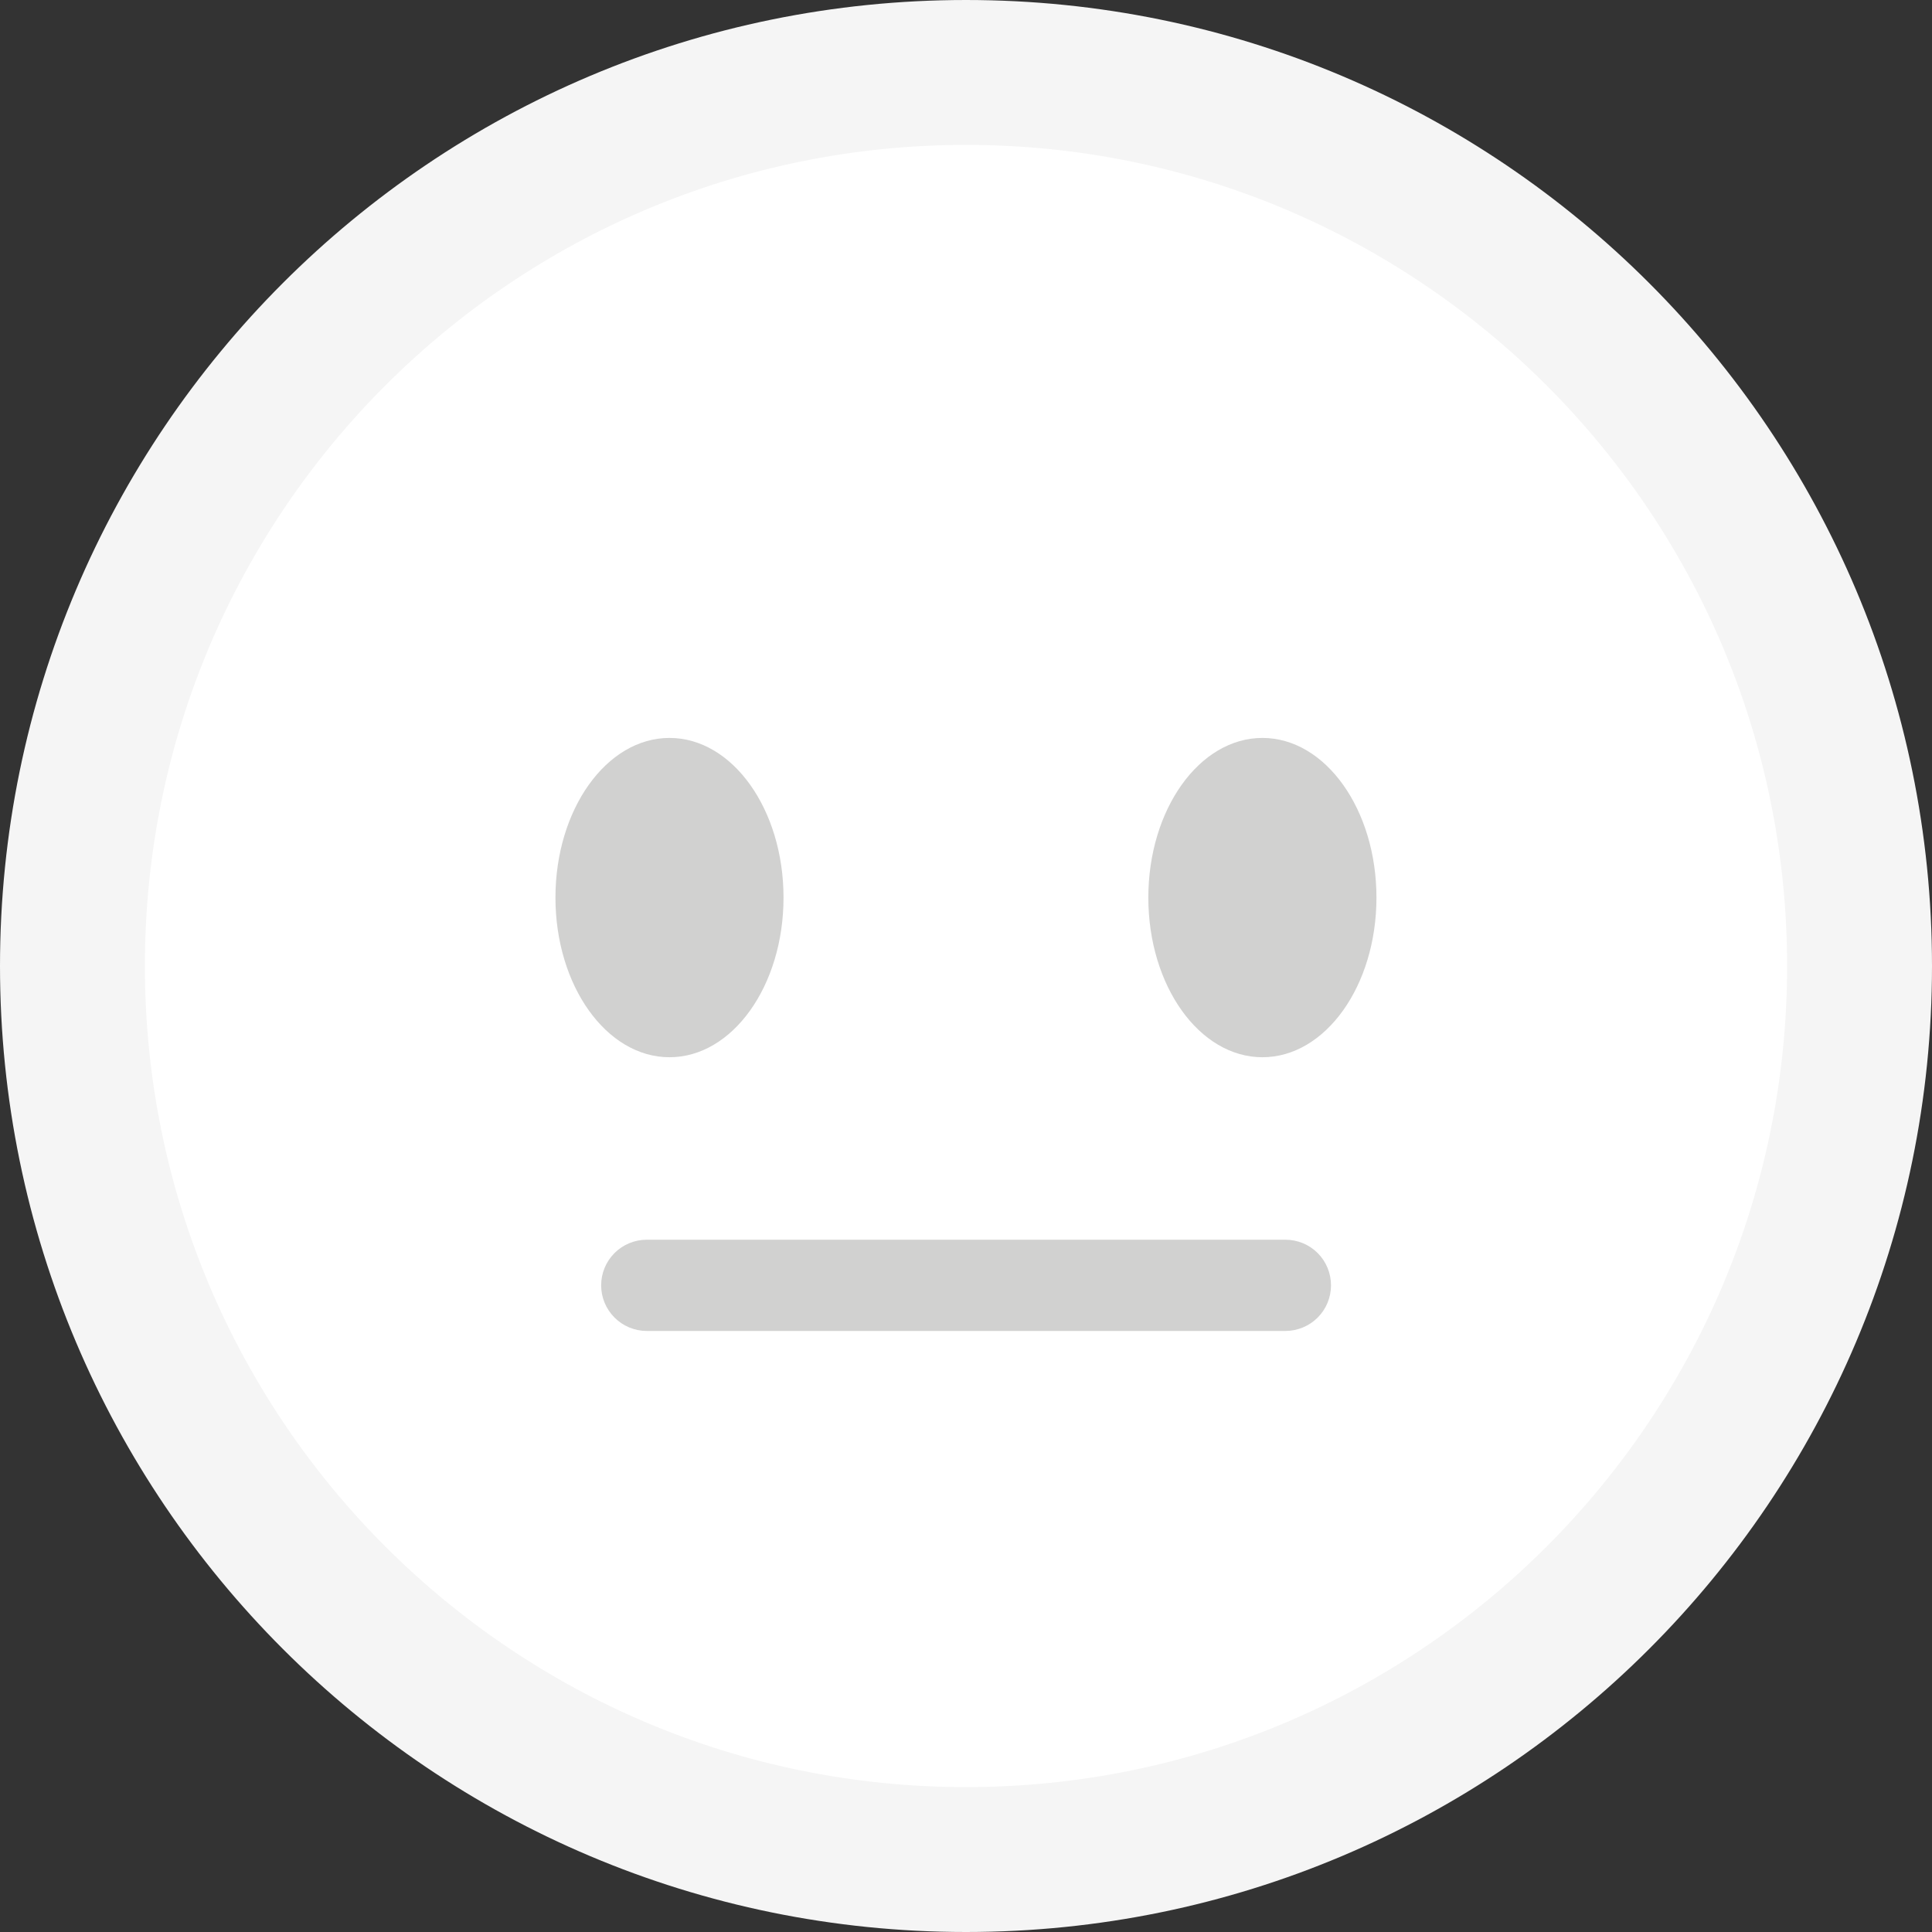 <svg width="40" height="40" viewBox="0 0 40 40" fill="none" xmlns="http://www.w3.org/2000/svg">
<rect x="0" y="0" width="40" height="40" fill="#333333" stroke="none"/>
<path d="M20 38.5C30.217 38.5 38.5 30.217 38.5 20C38.5 9.784 30.217 1.5 20 1.5C9.784 1.5 1.5 9.784 1.5 20C1.5 30.217 9.784 38.5 20 38.5Z" fill="white" stroke="#F5F5F5" stroke-width="3"/>
<path d="M13.861 21.889C15.165 21.889 16.222 20.409 16.222 18.584C16.222 16.758 15.165 15.278 13.861 15.278C12.557 15.278 11.5 16.758 11.5 18.584C11.5 20.409 12.557 21.889 13.861 21.889Z" fill="#D1D1D0"/>
<path d="M26.137 21.889C27.441 21.889 28.498 20.409 28.498 18.584C28.498 16.758 27.441 15.278 26.137 15.278C24.832 15.278 23.775 16.758 23.775 18.584C23.775 20.409 24.832 21.889 26.137 21.889Z" fill="#D1D1D0"/>
<path d="M26.613 27.556H13.391C13.14 27.556 12.9 27.456 12.723 27.279C12.546 27.102 12.446 26.862 12.446 26.611C12.446 26.361 12.546 26.12 12.723 25.943C12.9 25.766 13.14 25.667 13.391 25.667H26.613C26.863 25.667 27.104 25.766 27.281 25.943C27.458 26.12 27.557 26.361 27.557 26.611C27.557 26.862 27.458 27.102 27.281 27.279C27.104 27.456 26.863 27.556 26.613 27.556Z" fill="#D1D1D0"/>
</svg>
